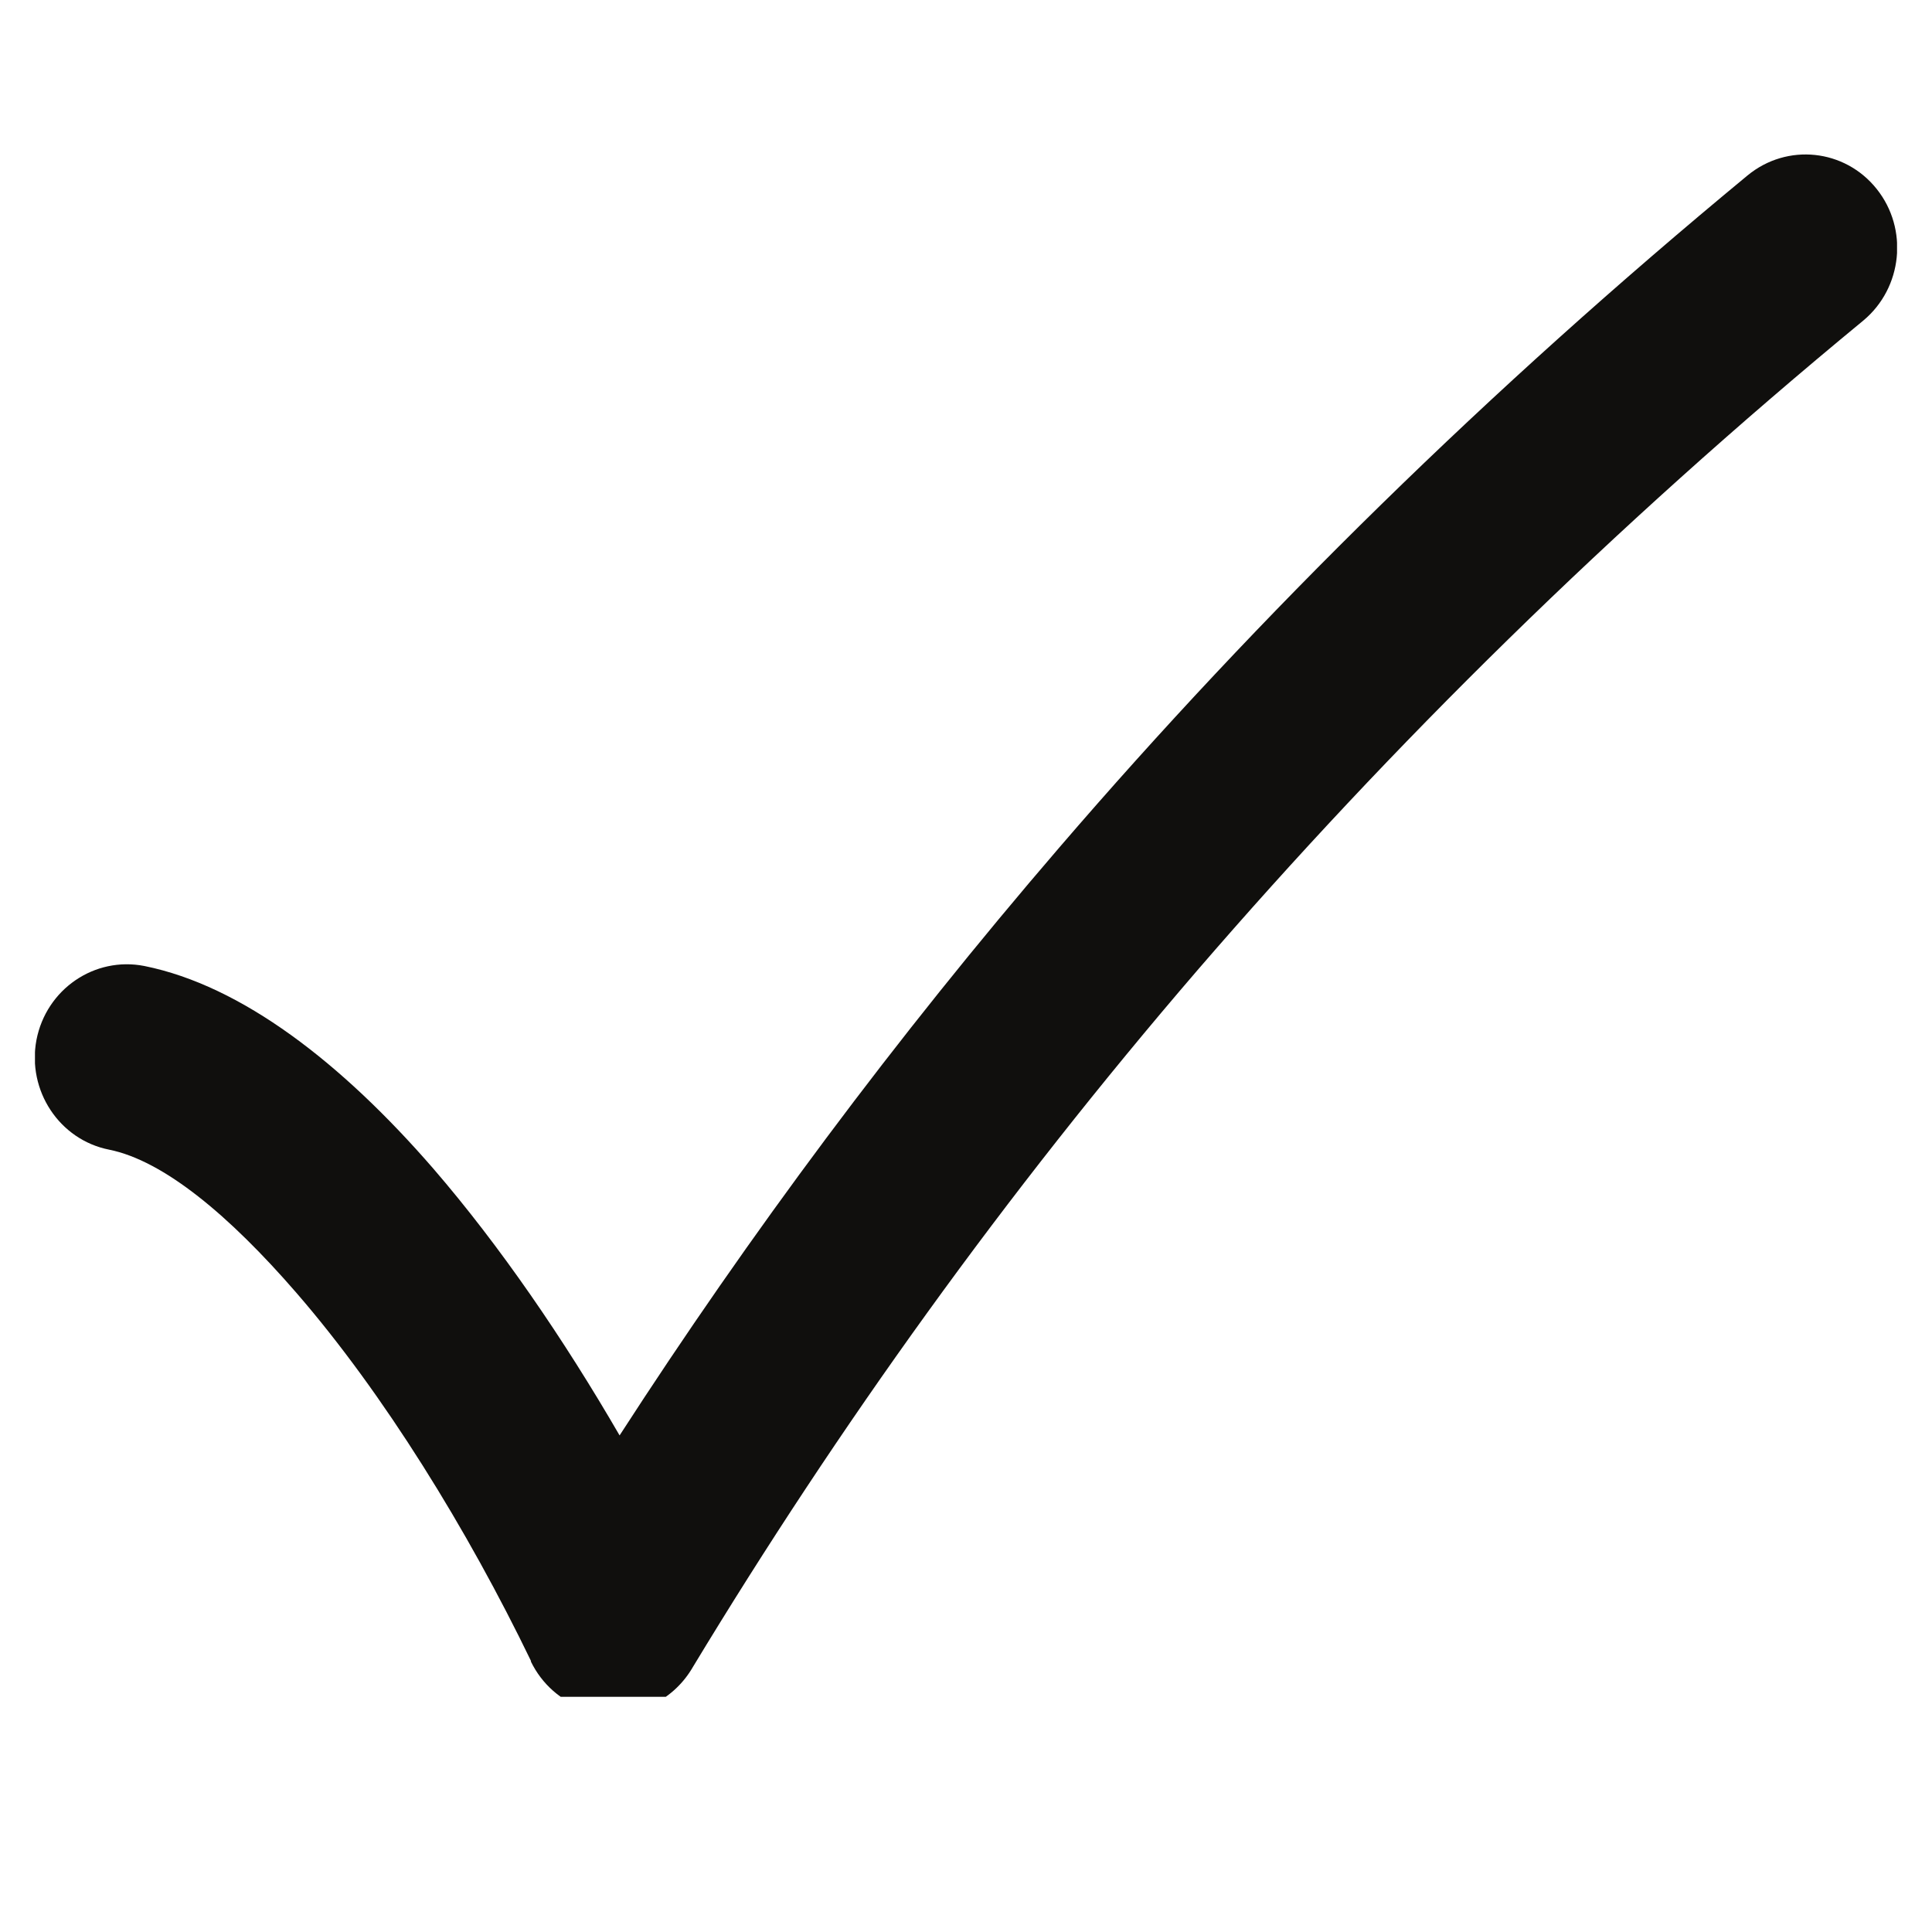 <?xml version="1.0" encoding="UTF-8"?>
<svg xmlns="http://www.w3.org/2000/svg" xmlns:xlink="http://www.w3.org/1999/xlink" width="30pt" height="30pt" viewBox="0 0 30 30" version="1.2">
<defs>
<clipPath id="clip1">
  <path d="M 0.543 2.395 L 29.457 2.395 L 29.457 26.348 L 0.543 26.348 Z M 0.543 2.395 "/>
</clipPath>
</defs>
<g id="surface1">
<g clip-path="url(#clip1)" clip-rule="nonzero">
<path style=" stroke:none;fill-rule:nonzero;fill:rgb(6.27%,5.879%,5.099%);fill-opacity:1;" d="M 2.242 15 C 1.469 14.848 0.719 15.359 0.566 16.148 C 0.418 16.934 0.922 17.699 1.695 17.852 C 2.543 18.023 3.562 18.875 4.598 20.07 C 5.961 21.641 7.262 23.758 8.246 25.793 L 8.242 25.797 C 8.59 26.516 9.445 26.816 10.152 26.461 C 10.414 26.328 10.621 26.125 10.758 25.887 C 13.012 22.16 15.602 18.543 18.59 15.07 C 21.602 11.578 25.023 8.199 28.934 4.977 C 29.543 4.469 29.637 3.555 29.141 2.934 C 28.645 2.312 27.75 2.219 27.137 2.723 C 23.105 6.055 19.562 9.539 16.449 13.16 C 13.895 16.129 11.633 19.176 9.621 22.289 C 8.754 20.793 7.762 19.344 6.73 18.148 C 5.305 16.504 3.754 15.305 2.242 15 "/>
</g>
</g>
</svg>
